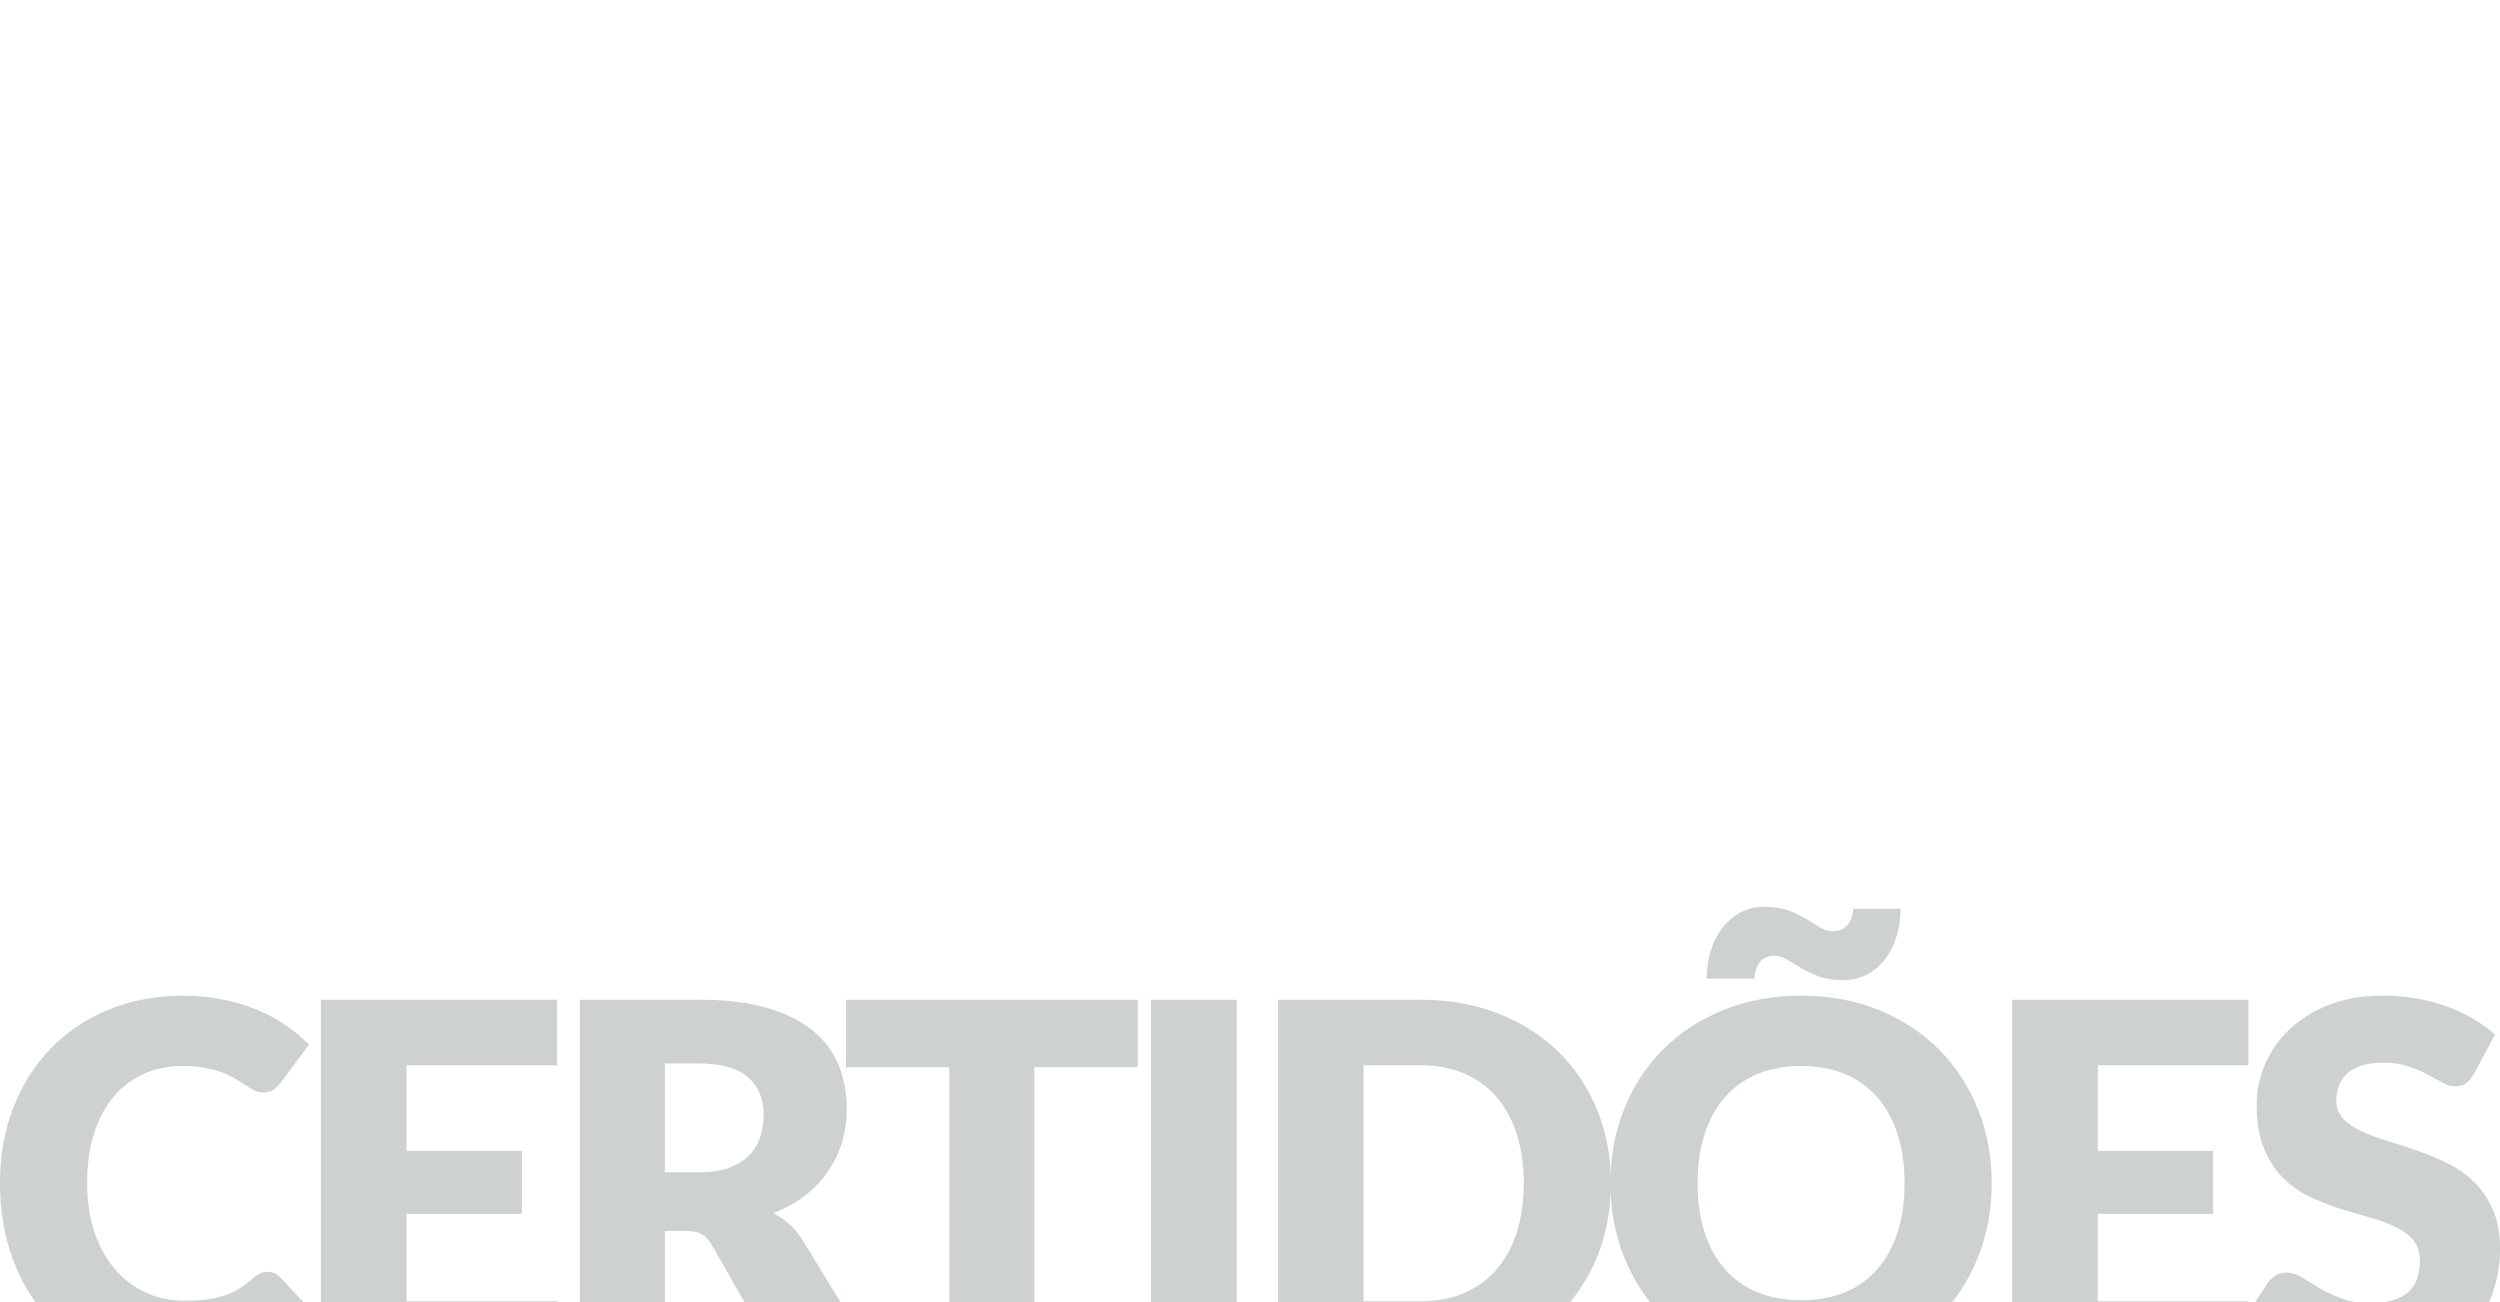 <?xml version="1.0" encoding="UTF-8"?>
<svg xmlns="http://www.w3.org/2000/svg" viewBox="0 0 1920 1000">
  <defs>
    <style>
      .cls-1 {
        isolation: isolate;
      }

      .cls-2 {
        fill: #56635f;
      }

      .cls-3 {
        mix-blend-mode: multiply;
      }

      .cls-4 {
        opacity: .3;
      }
    </style>
  </defs>
  <g class="cls-1">
    <g id="Camada_2" data-name="Camada 2" class="cls-3">
      <g class="cls-4">
        <g>
          <path class="cls-2" d="M205.62,976.72c1.55,0,3.09,.29,4.64,.87,1.55,.58,3.03,1.58,4.45,3l25.92,27.27c-11.35,14.83-25.57,26.02-42.65,33.56-17.09,7.54-37.3,11.32-60.64,11.32-21.41,0-40.59-3.64-57.55-10.93-16.96-7.28-31.34-17.34-43.14-30.18-11.8-12.83-20.86-28.05-27.18-45.65-6.32-17.6-9.48-36.72-9.48-57.35s3.41-40.33,10.25-57.93c6.83-17.6,16.44-32.79,28.82-45.55,12.38-12.77,27.21-22.69,44.49-29.79,17.28-7.09,36.3-10.64,57.06-10.64,10.57,0,20.53,.94,29.89,2.8,9.35,1.87,18.09,4.45,26.21,7.74s15.6,7.25,22.44,11.9c6.83,4.64,12.89,9.67,18.18,15.09l-22.05,29.6c-1.42,1.81-3.09,3.45-5.03,4.93-1.93,1.48-4.64,2.22-8.12,2.22-2.32,0-4.52-.51-6.58-1.55-2.06-1.03-4.26-2.29-6.58-3.77-2.32-1.48-4.87-3.09-7.64-4.84-2.77-1.74-6.06-3.35-9.86-4.84-3.81-1.48-8.25-2.74-13.35-3.77-5.1-1.03-11.06-1.55-17.89-1.55-10.83,0-20.73,2-29.69,6-8.96,4-16.7,9.84-23.21,17.51-6.51,7.67-11.54,17.09-15.09,28.24-3.55,11.16-5.32,23.89-5.32,38.2s1.96,27.27,5.9,38.49c3.93,11.22,9.28,20.67,16.06,28.34,6.77,7.67,14.67,13.51,23.7,17.51,9.03,4,18.7,6,29.02,6,5.93,0,11.35-.29,16.25-.87,4.9-.58,9.48-1.55,13.73-2.9,4.26-1.35,8.25-3.16,11.99-5.42,3.74-2.25,7.54-5.13,11.41-8.61,1.55-1.29,3.22-2.35,5.03-3.19,1.8-.84,3.68-1.26,5.61-1.26Z"/>
          <path class="cls-2" d="M312.2,818.1v65.77h88.59v48.36h-88.59v67.12h115.67v50.29H246.43v-281.83h181.44v50.29h-115.67Z"/>
          <path class="cls-2" d="M675.85,1049.64h-59.19c-10.96,0-18.83-4.13-23.6-12.38l-46.81-81.82c-2.19-3.48-4.64-6.03-7.35-7.64-2.71-1.61-6.58-2.42-11.61-2.42h-16.64v104.26h-65.38v-281.83h91.69c20.37,0,37.75,2.1,52.13,6.29,14.38,4.19,26.11,10.03,35.2,17.51,9.09,7.48,15.7,16.31,19.83,26.5,4.13,10.19,6.19,21.28,6.19,33.27,0,9.16-1.23,17.8-3.67,25.92-2.45,8.13-6.06,15.64-10.83,22.54-4.77,6.9-10.67,13.06-17.7,18.47-7.03,5.42-15.12,9.87-24.28,13.35,4.26,2.19,8.25,4.93,11.99,8.22,3.74,3.29,7.09,7.19,10.06,11.7l59.96,98.07Zm-138.89-149.33c8.9,0,16.47-1.13,22.73-3.38,6.25-2.25,11.38-5.38,15.38-9.38s6.9-8.67,8.7-14.02c1.8-5.35,2.71-11.12,2.71-17.31,0-12.38-4.03-22.05-12.09-29.01-8.06-6.96-20.54-10.45-37.43-10.45h-26.31v83.56h26.31Z"/>
          <path class="cls-2" d="M873.73,819.65h-79.31v229.99h-65.38v-229.99h-79.31v-51.84h224v51.84Z"/>
          <path class="cls-2" d="M949.75,1049.64h-65.77v-281.83h65.77v281.83Z"/>
          <path class="cls-2" d="M1237.19,908.63c0,20.38-3.51,39.17-10.54,56.39-7.03,17.22-16.93,32.11-29.69,44.68s-28.14,22.37-46.13,29.4c-17.99,7.03-37.95,10.54-59.87,10.54h-109.48v-281.83h109.48c21.92,0,41.88,3.55,59.87,10.64,17.99,7.09,33.37,16.9,46.13,29.4,12.77,12.51,22.66,27.37,29.69,44.59,7.03,17.22,10.54,35.95,10.54,56.19Zm-66.93,0c0-13.93-1.81-26.5-5.42-37.72-3.61-11.22-8.8-20.73-15.57-28.53-6.77-7.8-15.06-13.8-24.86-17.99-9.8-4.19-20.96-6.29-33.46-6.29h-43.72v181.25h43.72c12.51,0,23.66-2.09,33.46-6.29,9.8-4.19,18.09-10.19,24.86-17.99,6.77-7.8,11.96-17.31,15.57-28.53,3.61-11.22,5.42-23.86,5.42-37.91Z"/>
          <path class="cls-2" d="M1529.65,908.63c0,20.38-3.51,39.33-10.54,56.87-7.03,17.54-16.93,32.79-29.69,45.75-12.77,12.96-28.14,23.11-46.13,30.47-17.99,7.35-37.95,11.03-59.87,11.03s-41.91-3.67-59.96-11.03c-18.06-7.35-33.5-17.51-46.33-30.47-12.83-12.96-22.76-28.21-29.79-45.75-7.03-17.54-10.54-36.49-10.54-56.87s3.51-39.33,10.54-56.87c7.03-17.54,16.96-32.75,29.79-45.65,12.83-12.89,28.27-23.02,46.33-30.37,18.05-7.35,38.04-11.03,59.96-11.03s41.88,3.71,59.87,11.12c17.99,7.42,33.37,17.57,46.13,30.47,12.77,12.9,22.66,28.12,29.69,45.65,7.03,17.54,10.54,36.43,10.54,56.68Zm-66.93,0c0-13.93-1.81-26.47-5.42-37.62-3.61-11.15-8.8-20.6-15.57-28.34-6.77-7.74-15.06-13.67-24.86-17.8-9.8-4.13-20.96-6.19-33.46-6.19s-23.89,2.06-33.75,6.19c-9.86,4.13-18.18,10.06-24.95,17.8-6.77,7.74-11.96,17.19-15.57,28.34-3.61,11.16-5.42,23.7-5.42,37.62s1.8,26.66,5.42,37.82c3.61,11.16,8.8,20.6,15.57,28.34,6.77,7.74,15.09,13.64,24.95,17.7,9.86,4.06,21.11,6.09,33.75,6.09s23.66-2.03,33.46-6.09c9.8-4.06,18.09-9.96,24.86-17.7,6.77-7.74,11.96-17.18,15.57-28.34,3.61-11.15,5.42-23.76,5.42-37.82Zm-54.94-193.43c2.83,0,5.22-.55,7.16-1.64,1.94-1.09,3.51-2.52,4.74-4.26,1.22-1.74,2.13-3.61,2.71-5.61,.58-2,.87-3.9,.87-5.71h36.37c0,7.09-.97,13.93-2.9,20.5-1.93,6.58-4.77,12.41-8.51,17.51-3.74,5.1-8.38,9.16-13.93,12.19-5.55,3.03-11.93,4.55-19.15,4.55s-13.38-.97-18.47-2.9c-5.1-1.93-9.61-4.09-13.54-6.48-3.94-2.38-7.51-4.55-10.74-6.48-3.22-1.93-6.51-2.9-9.86-2.9-2.84,0-5.22,.58-7.16,1.74-1.93,1.16-3.48,2.61-4.64,4.35-1.16,1.74-2,3.65-2.51,5.71-.52,2.06-.77,4-.77,5.8h-36.75c0-7.09,.97-13.93,2.9-20.5s4.8-12.44,8.61-17.6c3.8-5.16,8.44-9.28,13.93-12.38,5.48-3.09,11.83-4.64,19.05-4.64s13.41,.97,18.57,2.9c5.16,1.93,9.67,4.1,13.54,6.48,3.87,2.39,7.41,4.55,10.64,6.48,3.22,1.93,6.51,2.9,9.87,2.9Z"/>
          <path class="cls-2" d="M1611.09,818.1v65.77h88.59v48.36h-88.59v67.12h115.67v50.29h-181.44v-281.83h181.44v50.29h-115.67Z"/>
          <path class="cls-2" d="M1899.88,825.07c-1.93,3.09-3.96,5.42-6.09,6.96-2.13,1.55-4.87,2.32-8.22,2.32-2.97,0-6.16-.93-9.57-2.81-3.42-1.87-7.29-3.96-11.61-6.29-4.32-2.32-9.25-4.42-14.8-6.29-5.55-1.87-11.87-2.81-18.96-2.81-12.25,0-21.37,2.61-27.37,7.84-6,5.22-8.99,12.28-8.99,21.18,0,5.68,1.8,10.38,5.42,14.12,3.61,3.74,8.35,6.96,14.22,9.67,5.87,2.71,12.57,5.19,20.12,7.45,7.54,2.26,15.25,4.77,23.12,7.54,7.86,2.77,15.57,6.03,23.12,9.77,7.54,3.74,14.25,8.51,20.12,14.31,5.87,5.8,10.6,12.86,14.22,21.18,3.61,8.32,5.42,18.35,5.42,30.08,0,13.03-2.26,25.21-6.77,36.56-4.52,11.35-11.06,21.25-19.63,29.69-8.58,8.45-19.15,15.09-31.72,19.92-12.57,4.84-26.86,7.25-42.85,7.25-8.77,0-17.7-.9-26.79-2.71-9.09-1.8-17.89-4.35-26.4-7.64-8.51-3.29-16.51-7.19-23.99-11.7-7.48-4.51-13.99-9.54-19.54-15.09l19.34-30.56c1.55-2.19,3.58-4.03,6.09-5.51,2.51-1.48,5.25-2.22,8.22-2.22,3.87,0,7.77,1.23,11.7,3.67,3.93,2.45,8.38,5.16,13.35,8.13,4.96,2.97,10.67,5.67,17.12,8.12,6.45,2.45,14.05,3.67,22.82,3.67,11.86,0,21.08-2.61,27.66-7.83,6.58-5.22,9.86-13.51,9.86-24.86,0-6.58-1.81-11.93-5.42-16.05-3.61-4.13-8.35-7.54-14.22-10.25-5.87-2.71-12.54-5.09-20.02-7.16-7.48-2.06-15.15-4.35-23.02-6.87-7.87-2.52-15.54-5.61-23.02-9.28-7.48-3.68-14.15-8.51-20.02-14.51-5.87-6-10.61-13.47-14.22-22.44-3.61-8.96-5.42-20.02-5.42-33.17,0-10.57,2.13-20.89,6.38-30.95,4.26-10.06,10.51-19.02,18.76-26.89,8.25-7.86,18.38-14.15,30.37-18.86,11.99-4.71,25.73-7.06,41.2-7.06,8.64,0,17.05,.68,25.24,2.03,8.19,1.35,15.96,3.35,23.31,6,7.35,2.64,14.22,5.8,20.6,9.48,6.38,3.67,12.09,7.83,17.12,12.48l-16.25,30.37Z"/>
        </g>
      </g>
    </g>
  </g>
</svg>